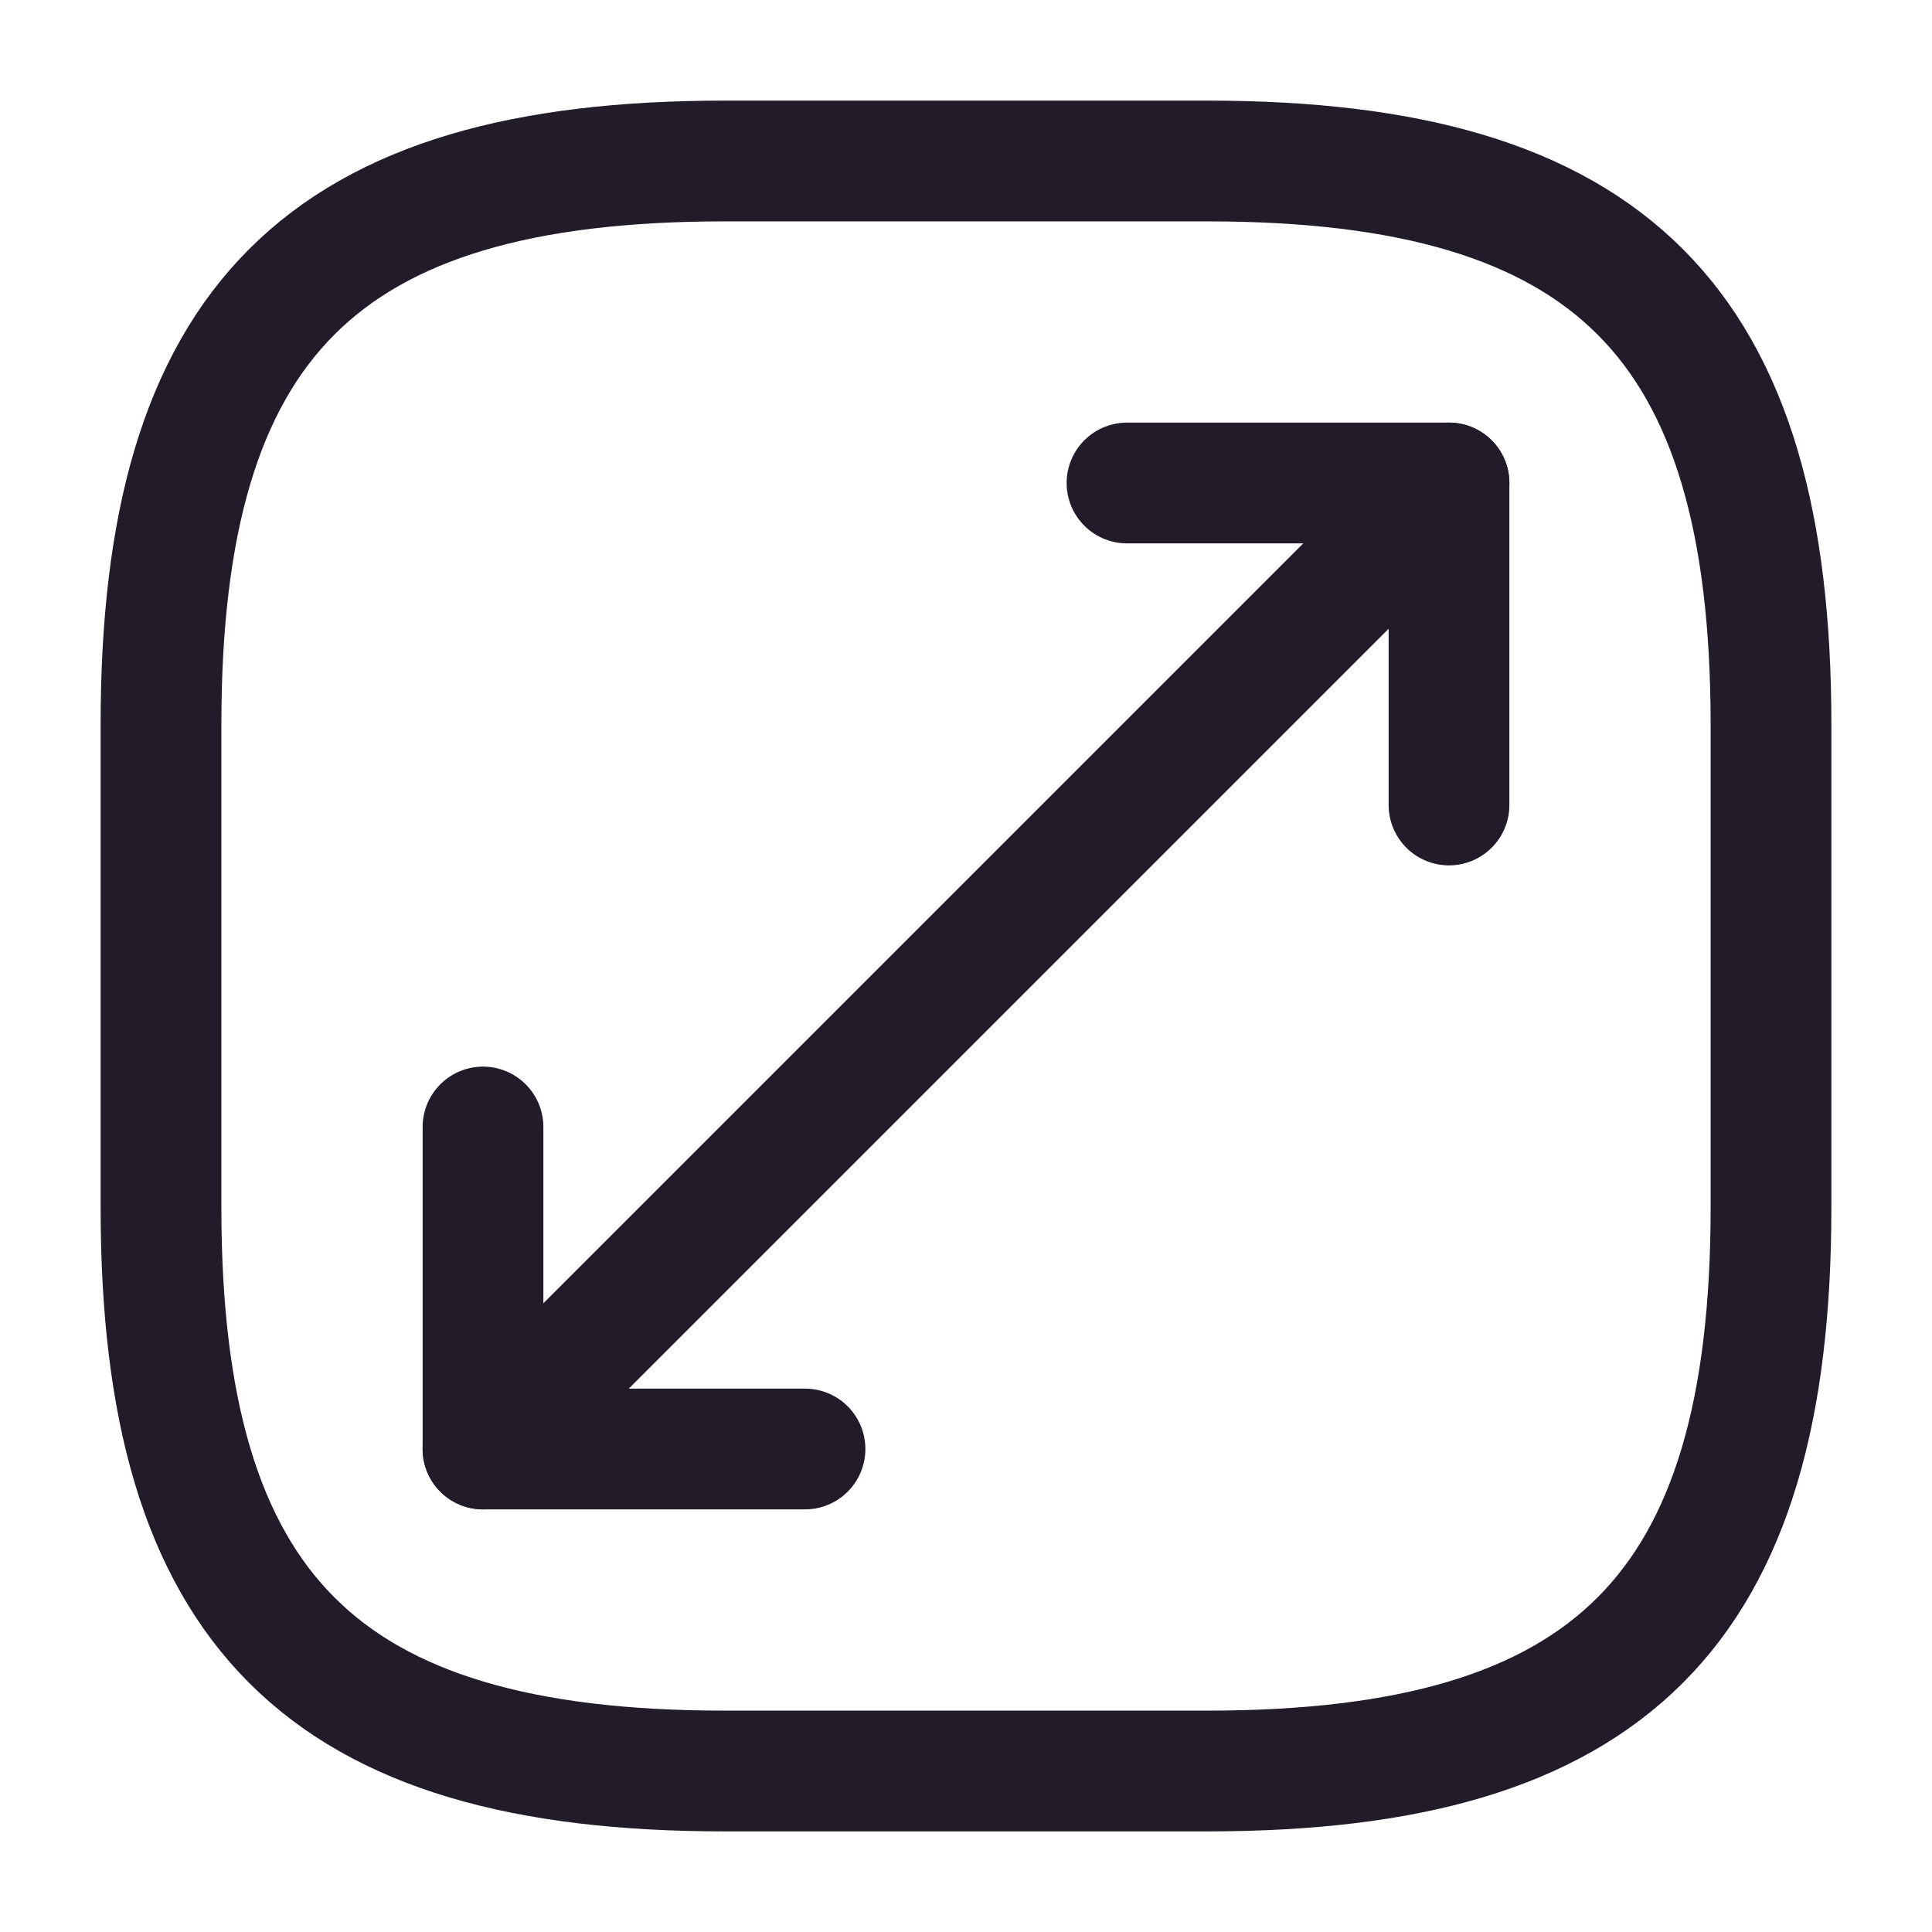<svg width="24" height="24" viewBox="0 0 24 24" fill="none" xmlns="http://www.w3.org/2000/svg">
<path d="M9 22H15C20 22 22 20 22 15V9C22 4 20 2 15 2H9C4 2 2 4 2 9V15C2 20 4 22 9 22Z" stroke="#211B2A" stroke-width="1.5" stroke-linecap="round" stroke-linejoin="round"/>
<path d="M18 6L6 18" stroke="#211B2A" stroke-width="1.5" stroke-linecap="round" stroke-linejoin="round"/>
<path d="M18 10V6H14" stroke="#211B2A" stroke-width="1.5" stroke-linecap="round" stroke-linejoin="round"/>
<path d="M6 14V18H10" stroke="#211B2A" stroke-width="1.5" stroke-linecap="round" stroke-linejoin="round"/>
</svg>
